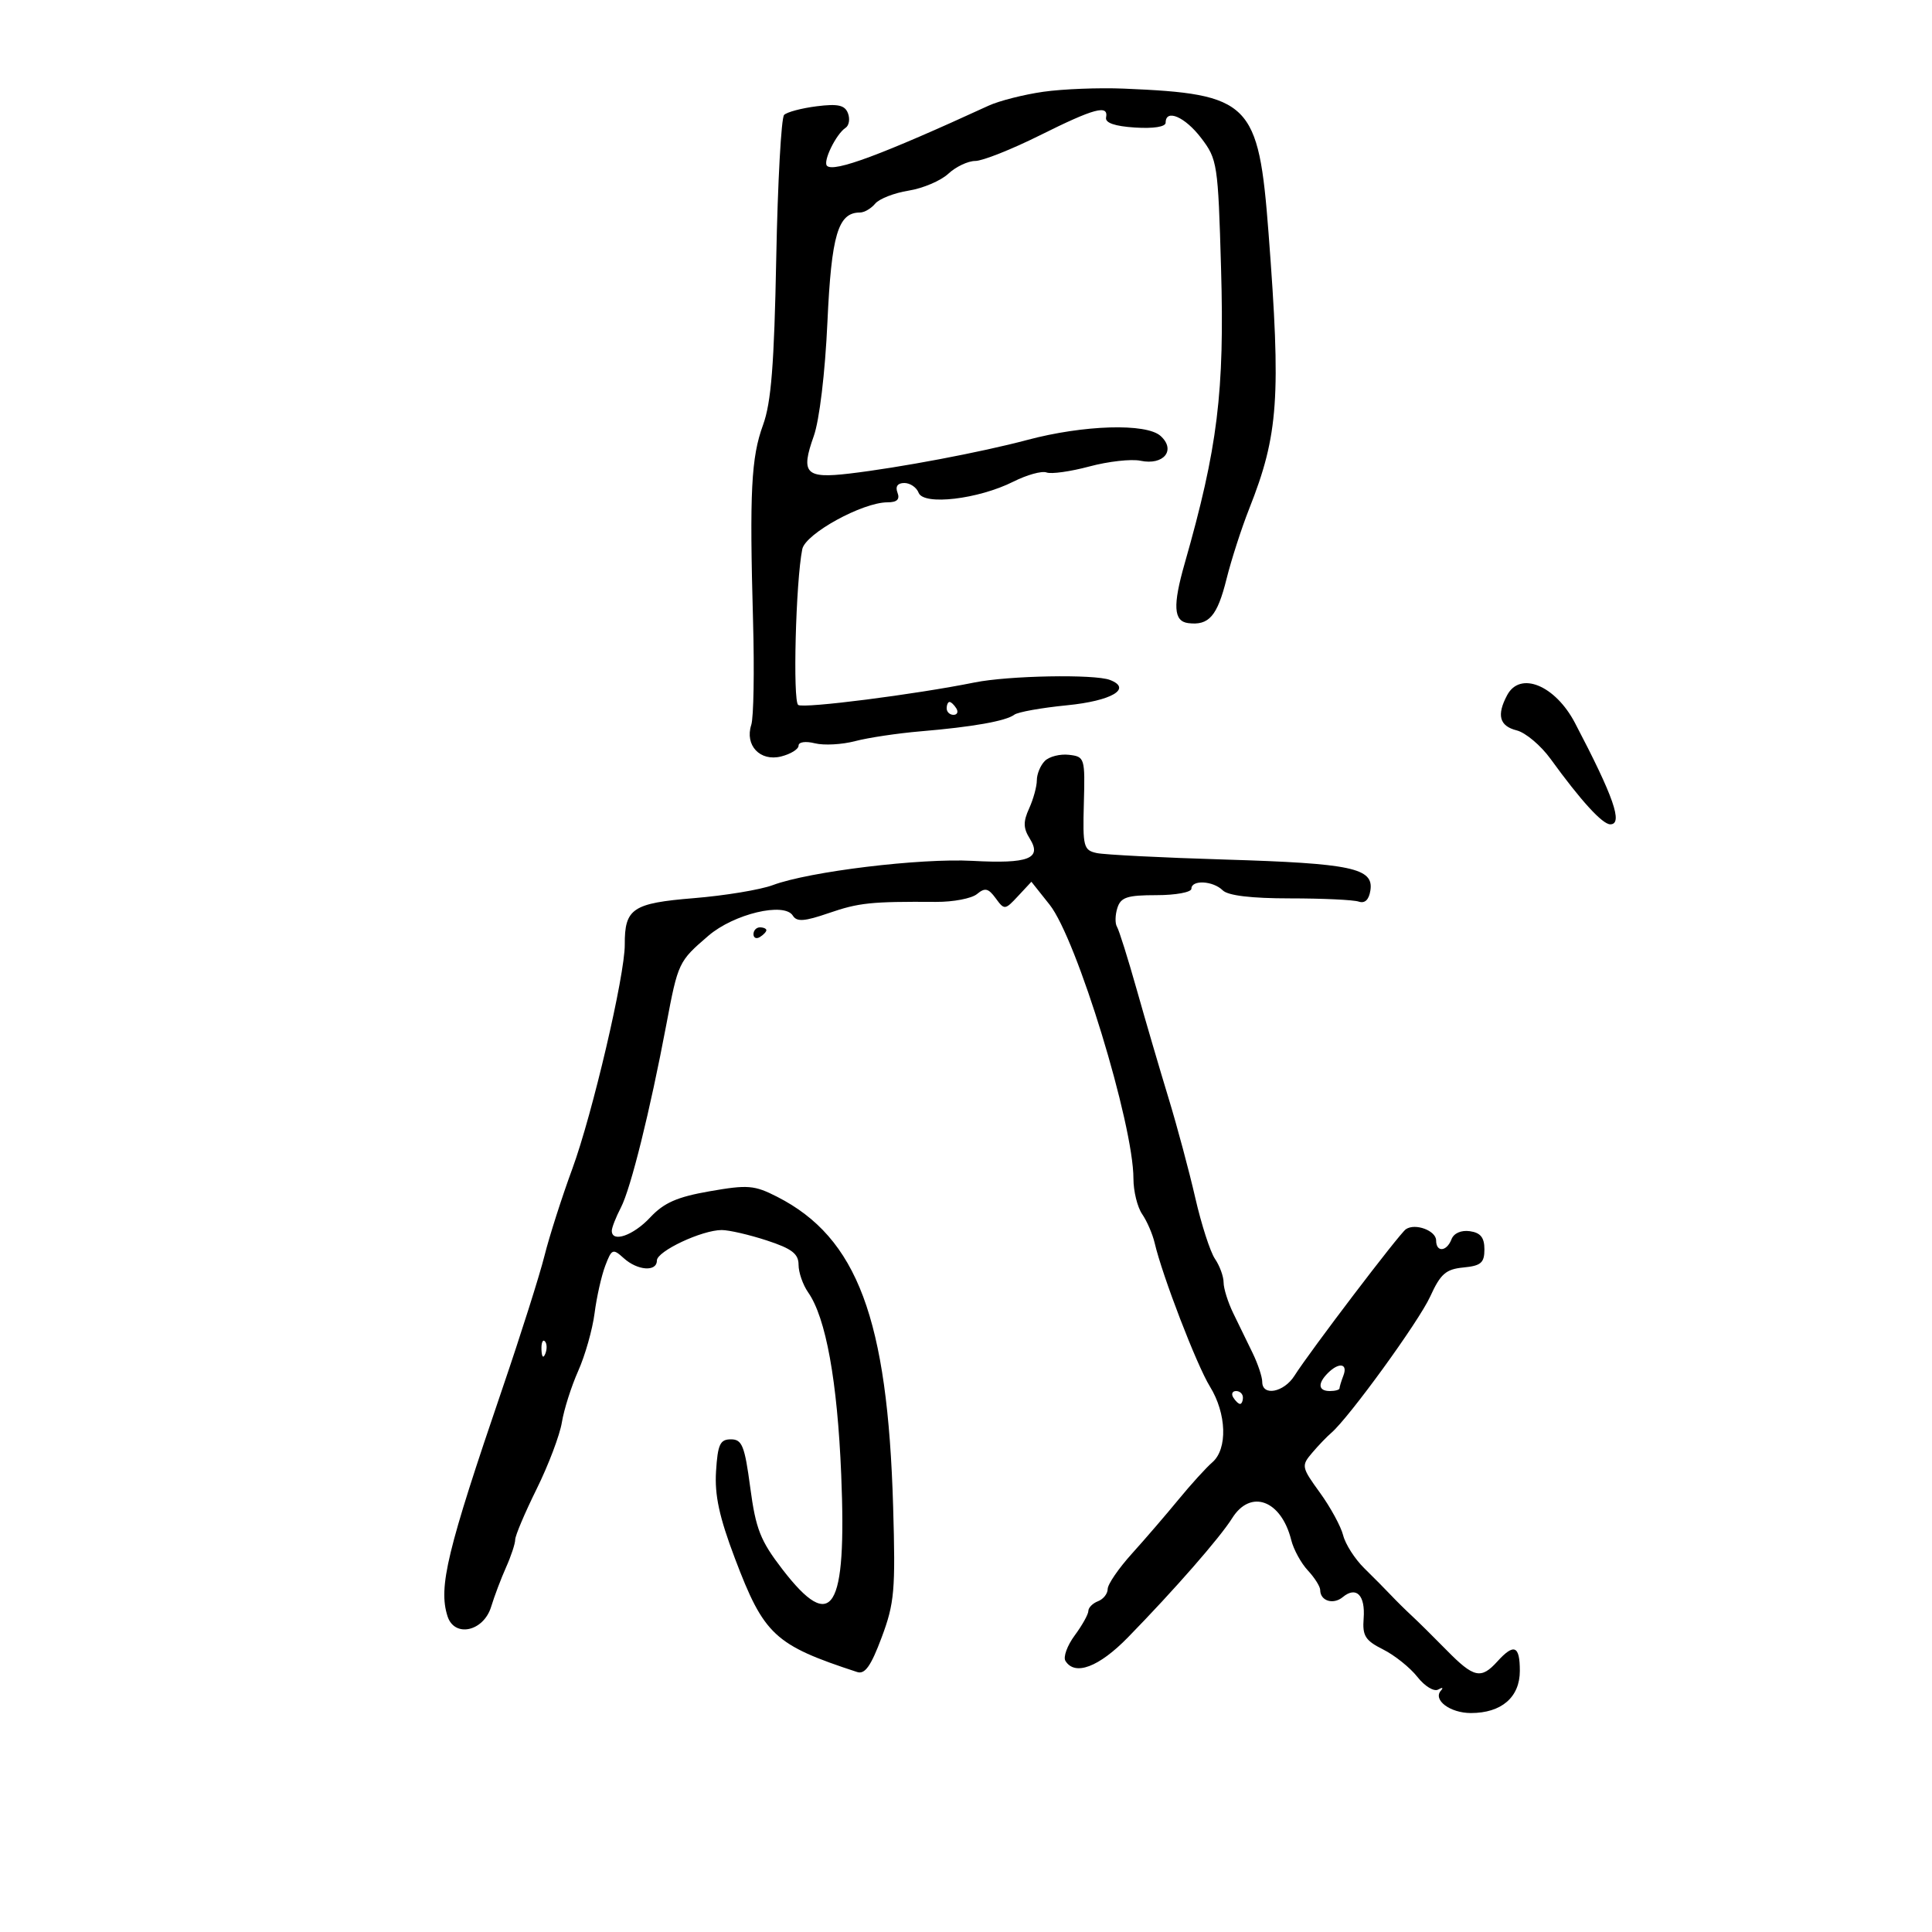 <svg xmlns="http://www.w3.org/2000/svg" width="300" height="300" viewBox="0 0 300 300" version="1.1">
	<path d="M 162 14.251 C 158.975 14.682, 155.150 15.655, 153.500 16.413 C 136.927 24.029, 129.470 26.804, 128.414 25.747 C 127.744 25.078, 129.833 20.804, 131.295 19.851 C 131.843 19.494, 132.012 18.475, 131.671 17.586 C 131.187 16.323, 130.125 16.086, 126.807 16.503 C 124.473 16.797, 122.200 17.400, 121.756 17.844 C 121.313 18.287, 120.763 28.292, 120.535 40.075 C 120.216 56.631, 119.749 62.521, 118.482 65.992 C 116.640 71.040, 116.373 76.316, 116.935 96.500 C 117.149 104.200, 117.025 111.424, 116.658 112.552 C 115.623 115.736, 118.025 118.283, 121.289 117.464 C 122.780 117.089, 124 116.333, 124 115.783 C 124 115.212, 125.088 115.056, 126.537 115.420 C 127.933 115.770, 130.746 115.618, 132.787 115.081 C 134.829 114.544, 139.400 113.861, 142.944 113.561 C 151.024 112.880, 156.208 111.961, 157.500 110.981 C 158.050 110.563, 161.731 109.905, 165.679 109.517 C 172.622 108.834, 175.858 106.927, 172.355 105.583 C 169.946 104.658, 156.621 104.906, 151.326 105.973 C 142.072 107.838, 124.866 110.035, 123.949 109.469 C 123.081 108.932, 123.565 90.287, 124.577 85.273 C 125.062 82.869, 133.925 78, 137.815 78 C 139.291 78, 139.762 77.543, 139.362 76.500 C 138.994 75.543, 139.379 75, 140.424 75 C 141.326 75, 142.325 75.684, 142.646 76.519 C 143.415 78.523, 151.907 77.525, 157.347 74.793 C 159.463 73.730, 161.784 73.087, 162.506 73.364 C 163.227 73.641, 166.221 73.222, 169.159 72.433 C 172.096 71.645, 175.666 71.245, 177.091 71.544 C 180.693 72.302, 182.647 69.895, 180.216 67.695 C 177.994 65.685, 168.276 65.976, 159.500 68.317 C 152.342 70.225, 139.670 72.620, 131.871 73.538 C 125.077 74.337, 124.296 73.514, 126.358 67.726 C 127.241 65.250, 128.119 57.921, 128.481 50.025 C 129.102 36.456, 130.127 33, 133.533 33 C 134.205 33, 135.269 32.381, 135.896 31.625 C 136.524 30.868, 138.859 29.958, 141.085 29.602 C 143.310 29.247, 146.087 28.065, 147.254 26.978 C 148.422 25.890, 150.305 24.997, 151.439 24.994 C 152.572 24.990, 157.100 23.193, 161.500 21 C 169.930 16.798, 172.160 16.200, 171.750 18.250 C 171.584 19.078, 173.105 19.603, 176.250 19.805 C 179.107 19.988, 181 19.689, 181 19.055 C 181 16.846, 184.004 18.138, 186.511 21.425 C 189.033 24.732, 189.140 25.432, 189.605 41.675 C 190.155 60.868, 189.087 69.529, 183.955 87.500 C 182.085 94.047, 182.228 96.465, 184.500 96.756 C 187.713 97.167, 189.021 95.663, 190.453 89.908 C 191.193 86.934, 192.778 82.025, 193.974 79 C 198.528 67.488, 198.930 61.759, 196.981 36.210 C 195.428 15.853, 194.156 14.582, 174.500 13.760 C 170.650 13.599, 165.025 13.820, 162 14.251 M 234.035 107.934 C 232.370 111.046, 232.825 112.739, 235.509 113.413 C 236.889 113.759, 239.260 115.757, 240.778 117.852 C 245.475 124.336, 248.820 128, 250.044 128 C 252.063 128, 250.577 123.734, 244.561 112.258 C 241.494 106.407, 236.049 104.171, 234.035 107.934 M 147 110 C 147 110.550, 147.477 111, 148.059 111 C 148.641 111, 148.840 110.550, 148.500 110 C 148.160 109.450, 147.684 109, 147.441 109 C 147.198 109, 147 109.450, 147 110 M 162.243 118.157 C 161.559 118.841, 161 120.189, 161 121.153 C 161 122.117, 160.463 124.085, 159.806 125.527 C 158.865 127.592, 158.885 128.586, 159.898 130.208 C 161.842 133.322, 159.722 134.148, 151 133.674 C 142.884 133.232, 125.644 135.327, 120 137.440 C 118.075 138.161, 112.556 139.073, 107.737 139.466 C 98.216 140.244, 96.986 141.072, 97.014 146.684 C 97.037 151.429, 91.980 173.037, 88.866 181.500 C 87.247 185.900, 85.303 191.975, 84.546 195 C 83.789 198.025, 80.866 207.250, 78.050 215.500 C 69.400 240.843, 68.050 246.433, 69.487 250.959 C 70.557 254.329, 75.085 253.353, 76.263 249.500 C 76.767 247.850, 77.814 245.082, 78.590 243.349 C 79.365 241.616, 80 239.691, 80 239.071 C 80 238.452, 81.499 234.911, 83.332 231.203 C 85.164 227.495, 86.926 222.841, 87.248 220.860 C 87.569 218.879, 88.710 215.288, 89.783 212.879 C 90.856 210.471, 91.999 206.444, 92.323 203.930 C 92.647 201.417, 93.393 198.095, 93.982 196.549 C 94.983 193.913, 95.165 193.839, 96.854 195.368 C 98.996 197.306, 102 197.521, 102 195.736 C 102 194.289, 108.993 191, 112.069 191 C 113.199 191, 116.346 191.727, 119.062 192.615 C 122.959 193.890, 124 194.686, 124 196.393 C 124 197.582, 124.669 199.510, 125.487 200.677 C 128.246 204.617, 130.025 214.425, 130.624 229 C 131.493 250.136, 129.248 253.752, 121.500 243.693 C 118.069 239.238, 117.358 237.434, 116.500 231 C 115.633 224.500, 115.233 223.500, 113.500 223.500 C 111.811 223.500, 111.451 224.271, 111.187 228.457 C 110.952 232.164, 111.688 235.566, 114.106 241.957 C 118.625 253.899, 120.279 255.438, 133.099 259.631 C 134.307 260.026, 135.238 258.711, 136.903 254.260 C 138.894 248.934, 139.066 246.975, 138.685 233.933 C 137.832 204.765, 133.121 192.184, 120.675 185.834 C 117.141 184.031, 116.123 183.947, 110.229 184.974 C 105.135 185.861, 103.094 186.759, 100.948 189.056 C 98.330 191.858, 95 193.011, 95 191.114 C 95 190.627, 95.638 189, 96.417 187.497 C 97.948 184.547, 100.935 172.515, 103.462 159.123 C 105.290 149.437, 105.362 149.285, 110 145.303 C 113.959 141.903, 121.788 140.038, 123.111 142.179 C 123.723 143.170, 124.902 143.087, 128.694 141.782 C 133.370 140.173, 135.240 139.978, 145.351 140.045 C 148.019 140.063, 150.880 139.514, 151.709 138.826 C 152.945 137.801, 153.467 137.919, 154.607 139.477 C 155.962 141.331, 156.051 141.322, 158.076 139.149 L 160.154 136.919 162.983 140.478 C 167.197 145.781, 176 174.554, 176 183.025 C 176 184.967, 176.610 187.443, 177.354 188.527 C 178.099 189.612, 178.972 191.625, 179.293 193 C 180.486 198.112, 185.825 211.981, 187.877 215.301 C 190.473 219.501, 190.647 224.996, 188.250 227.068 C 187.287 227.900, 184.925 230.500, 183 232.845 C 181.075 235.191, 177.813 238.980, 175.750 241.265 C 173.688 243.550, 172 246.015, 172 246.741 C 172 247.468, 171.325 248.322, 170.500 248.638 C 169.675 248.955, 169 249.634, 169 250.147 C 169 250.661, 168.047 252.370, 166.882 253.945 C 165.717 255.521, 165.069 257.303, 165.441 257.905 C 166.908 260.277, 170.631 258.875, 175.147 254.250 C 182.349 246.874, 189.432 238.774, 191.325 235.750 C 194.194 231.165, 198.953 232.928, 200.506 239.151 C 200.870 240.609, 202.030 242.728, 203.084 243.859 C 204.138 244.991, 205 246.359, 205 246.899 C 205 248.589, 207.024 249.225, 208.500 248 C 210.603 246.255, 212.024 247.700, 211.746 251.301 C 211.537 254.008, 211.991 254.734, 214.761 256.123 C 216.554 257.022, 218.953 258.941, 220.091 260.388 C 221.243 261.853, 222.679 262.722, 223.330 262.349 C 223.974 261.981, 224.166 262.048, 223.759 262.498 C 222.442 263.951, 225.156 266, 228.400 266 C 233.153 266, 236 263.544, 236 259.443 C 236 255.514, 235.090 255.139, 232.500 258 C 229.976 260.789, 228.850 260.538, 224.639 256.250 C 222.614 254.188, 220.180 251.781, 219.229 250.903 C 218.278 250.025, 216.825 248.589, 216 247.714 C 215.175 246.838, 213.307 244.951, 211.848 243.521 C 210.390 242.090, 208.913 239.789, 208.566 238.407 C 208.219 237.024, 206.596 234.044, 204.959 231.785 C 202.087 227.820, 202.044 227.604, 203.741 225.605 C 204.709 224.465, 206.039 223.075, 206.698 222.516 C 209.430 220.199, 220.312 205.205, 222.082 201.321 C 223.685 197.802, 224.516 197.077, 227.246 196.814 C 229.967 196.551, 230.500 196.090, 230.500 194 C 230.500 192.167, 229.898 191.415, 228.246 191.180 C 226.893 190.988, 225.750 191.488, 225.389 192.430 C 224.644 194.369, 223 194.498, 223 192.617 C 223 191.090, 219.751 189.883, 218.304 190.873 C 217.297 191.560, 203.407 209.827, 201 213.628 C 199.362 216.214, 196 216.855, 196 214.581 C 196 213.801, 195.325 211.776, 194.500 210.081 C 193.675 208.386, 192.325 205.614, 191.500 203.919 C 190.675 202.224, 190 200.075, 190 199.141 C 190 198.208, 189.396 196.557, 188.659 195.473 C 187.921 194.388, 186.545 190.125, 185.601 186 C 184.657 181.875, 182.787 174.900, 181.445 170.500 C 180.103 166.100, 177.883 158.526, 176.512 153.669 C 175.140 148.812, 173.760 144.420, 173.444 143.910 C 173.129 143.400, 173.155 142.086, 173.503 140.991 C 174.032 139.325, 175.021 139, 179.567 139 C 182.555 139, 185 138.550, 185 138 C 185 136.585, 188.355 136.757, 189.862 138.250 C 190.687 139.068, 194.301 139.500, 200.312 139.500 C 205.365 139.500, 210.164 139.725, 210.976 140 C 211.939 140.326, 212.572 139.717, 212.796 138.252 C 213.323 134.795, 209.871 134.064, 190.191 133.470 C 180.461 133.177, 171.510 132.723, 170.300 132.462 C 168.256 132.021, 168.114 131.474, 168.300 124.743 C 168.495 117.695, 168.433 117.492, 165.993 117.207 C 164.614 117.046, 162.927 117.473, 162.243 118.157 M 117 145.059 C 117 145.641, 117.450 145.840, 118 145.500 C 118.550 145.160, 119 144.684, 119 144.441 C 119 144.198, 118.550 144, 118 144 C 117.450 144, 117 144.477, 117 145.059 M 84.079 209.583 C 84.127 210.748, 84.364 210.985, 84.683 210.188 C 84.972 209.466, 84.936 208.603, 84.604 208.271 C 84.272 207.939, 84.036 208.529, 84.079 209.583 M 206.200 213.200 C 204.567 214.833, 204.692 216, 206.500 216 C 207.325 216, 208 215.812, 208 215.582 C 208 215.352, 208.273 214.452, 208.607 213.582 C 209.323 211.715, 207.909 211.491, 206.200 213.200 M 191.500 217 C 191.840 217.550, 192.316 218, 192.559 218 C 192.802 218, 193 217.550, 193 217 C 193 216.450, 192.523 216, 191.941 216 C 191.359 216, 191.160 216.450, 191.500 217" stroke="none" fill="black" fill-rule="evenodd"/>
</svg>